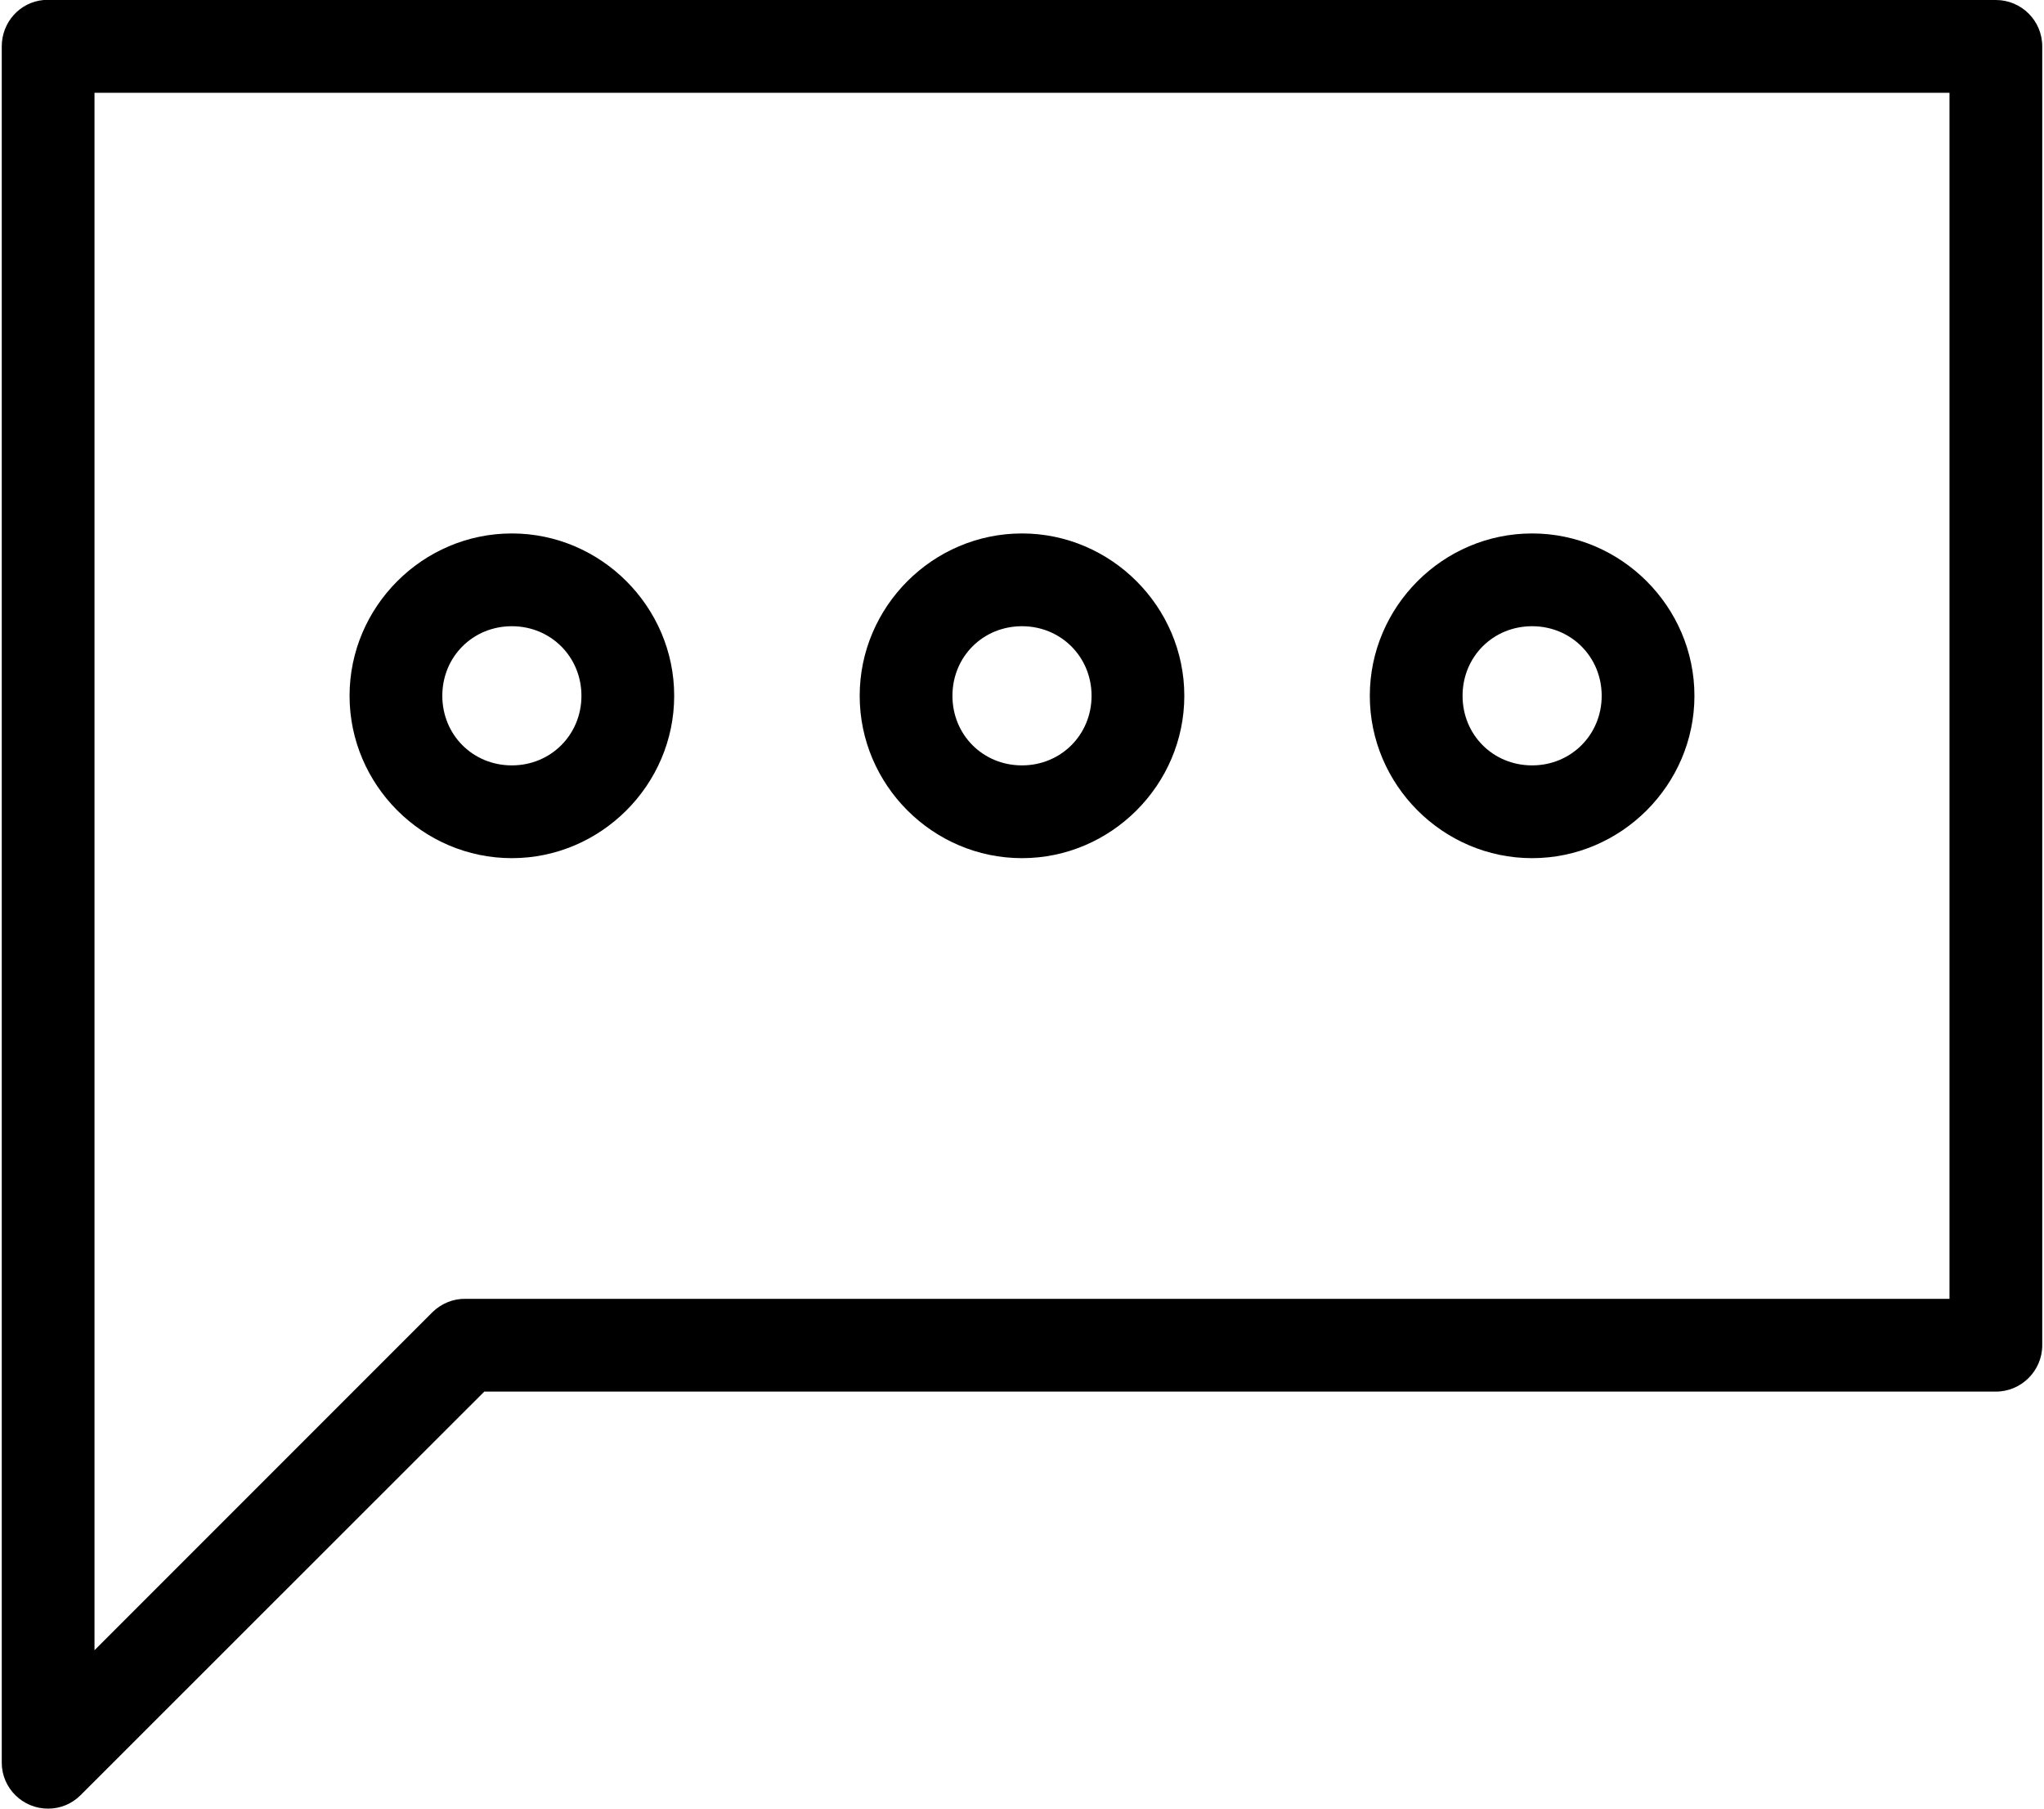 <svg xmlns="http://www.w3.org/2000/svg" width="26" height="23" viewBox="0 0 88 77.98">
	<style type="text/css">
		.st0{fill:#000000;}
	</style>
	<path class="st0" d="M66,27C67.68,27 69,28.32 69,30C69,31.68 67.68,33 66,33C64.31,33 63,31.68 63,30C63,28.32 64.31,27 66,27M44,27C45.68,27 47,28.32 47,30C47,31.68 45.68,33 44,33C42.31,33 41,31.68 41,30C41,28.32 42.31,27 44,27M22,27C23.68,27 25,28.32 25,30C25,31.68 23.68,33 22,33C20.31,33 19,31.68 19,30C19,28.32 20.31,27 22,27M66,23C62.15,23 59,26.16 59,30C59,33.84 62.15,37 66,37C69.84,37 73,33.84 73,30C73,26.16 69.84,23 66,23M44,23C40.15,23 37,26.16 37,30C37,33.84 40.15,37 44,37C47.84,37 51,33.84 51,30C51,26.16 47.84,23 44,23M22,23C18.15,23 15,26.16 15,30C15,33.84 18.15,37 22,37C25.84,37 29,33.84 29,30C29,26.16 25.84,23 22,23M4,4L84,4L84,56L20,56C19.47,55.99 18.97,56.2 18.59,56.56L4,71.15ZM1.81,0C0.78,0.09 0,0.96 0,2L0,76C0,77.1 0.91,77.99 2.01,77.98C2.53,77.98 3.03,77.77 3.4,77.4L20.81,60L86,60C87.1,60 88,59.1 88,58L88,2C88,0.89 87.1,0 86,0L2,0C1.93,0 1.87,0 1.81,0"/>
</svg>